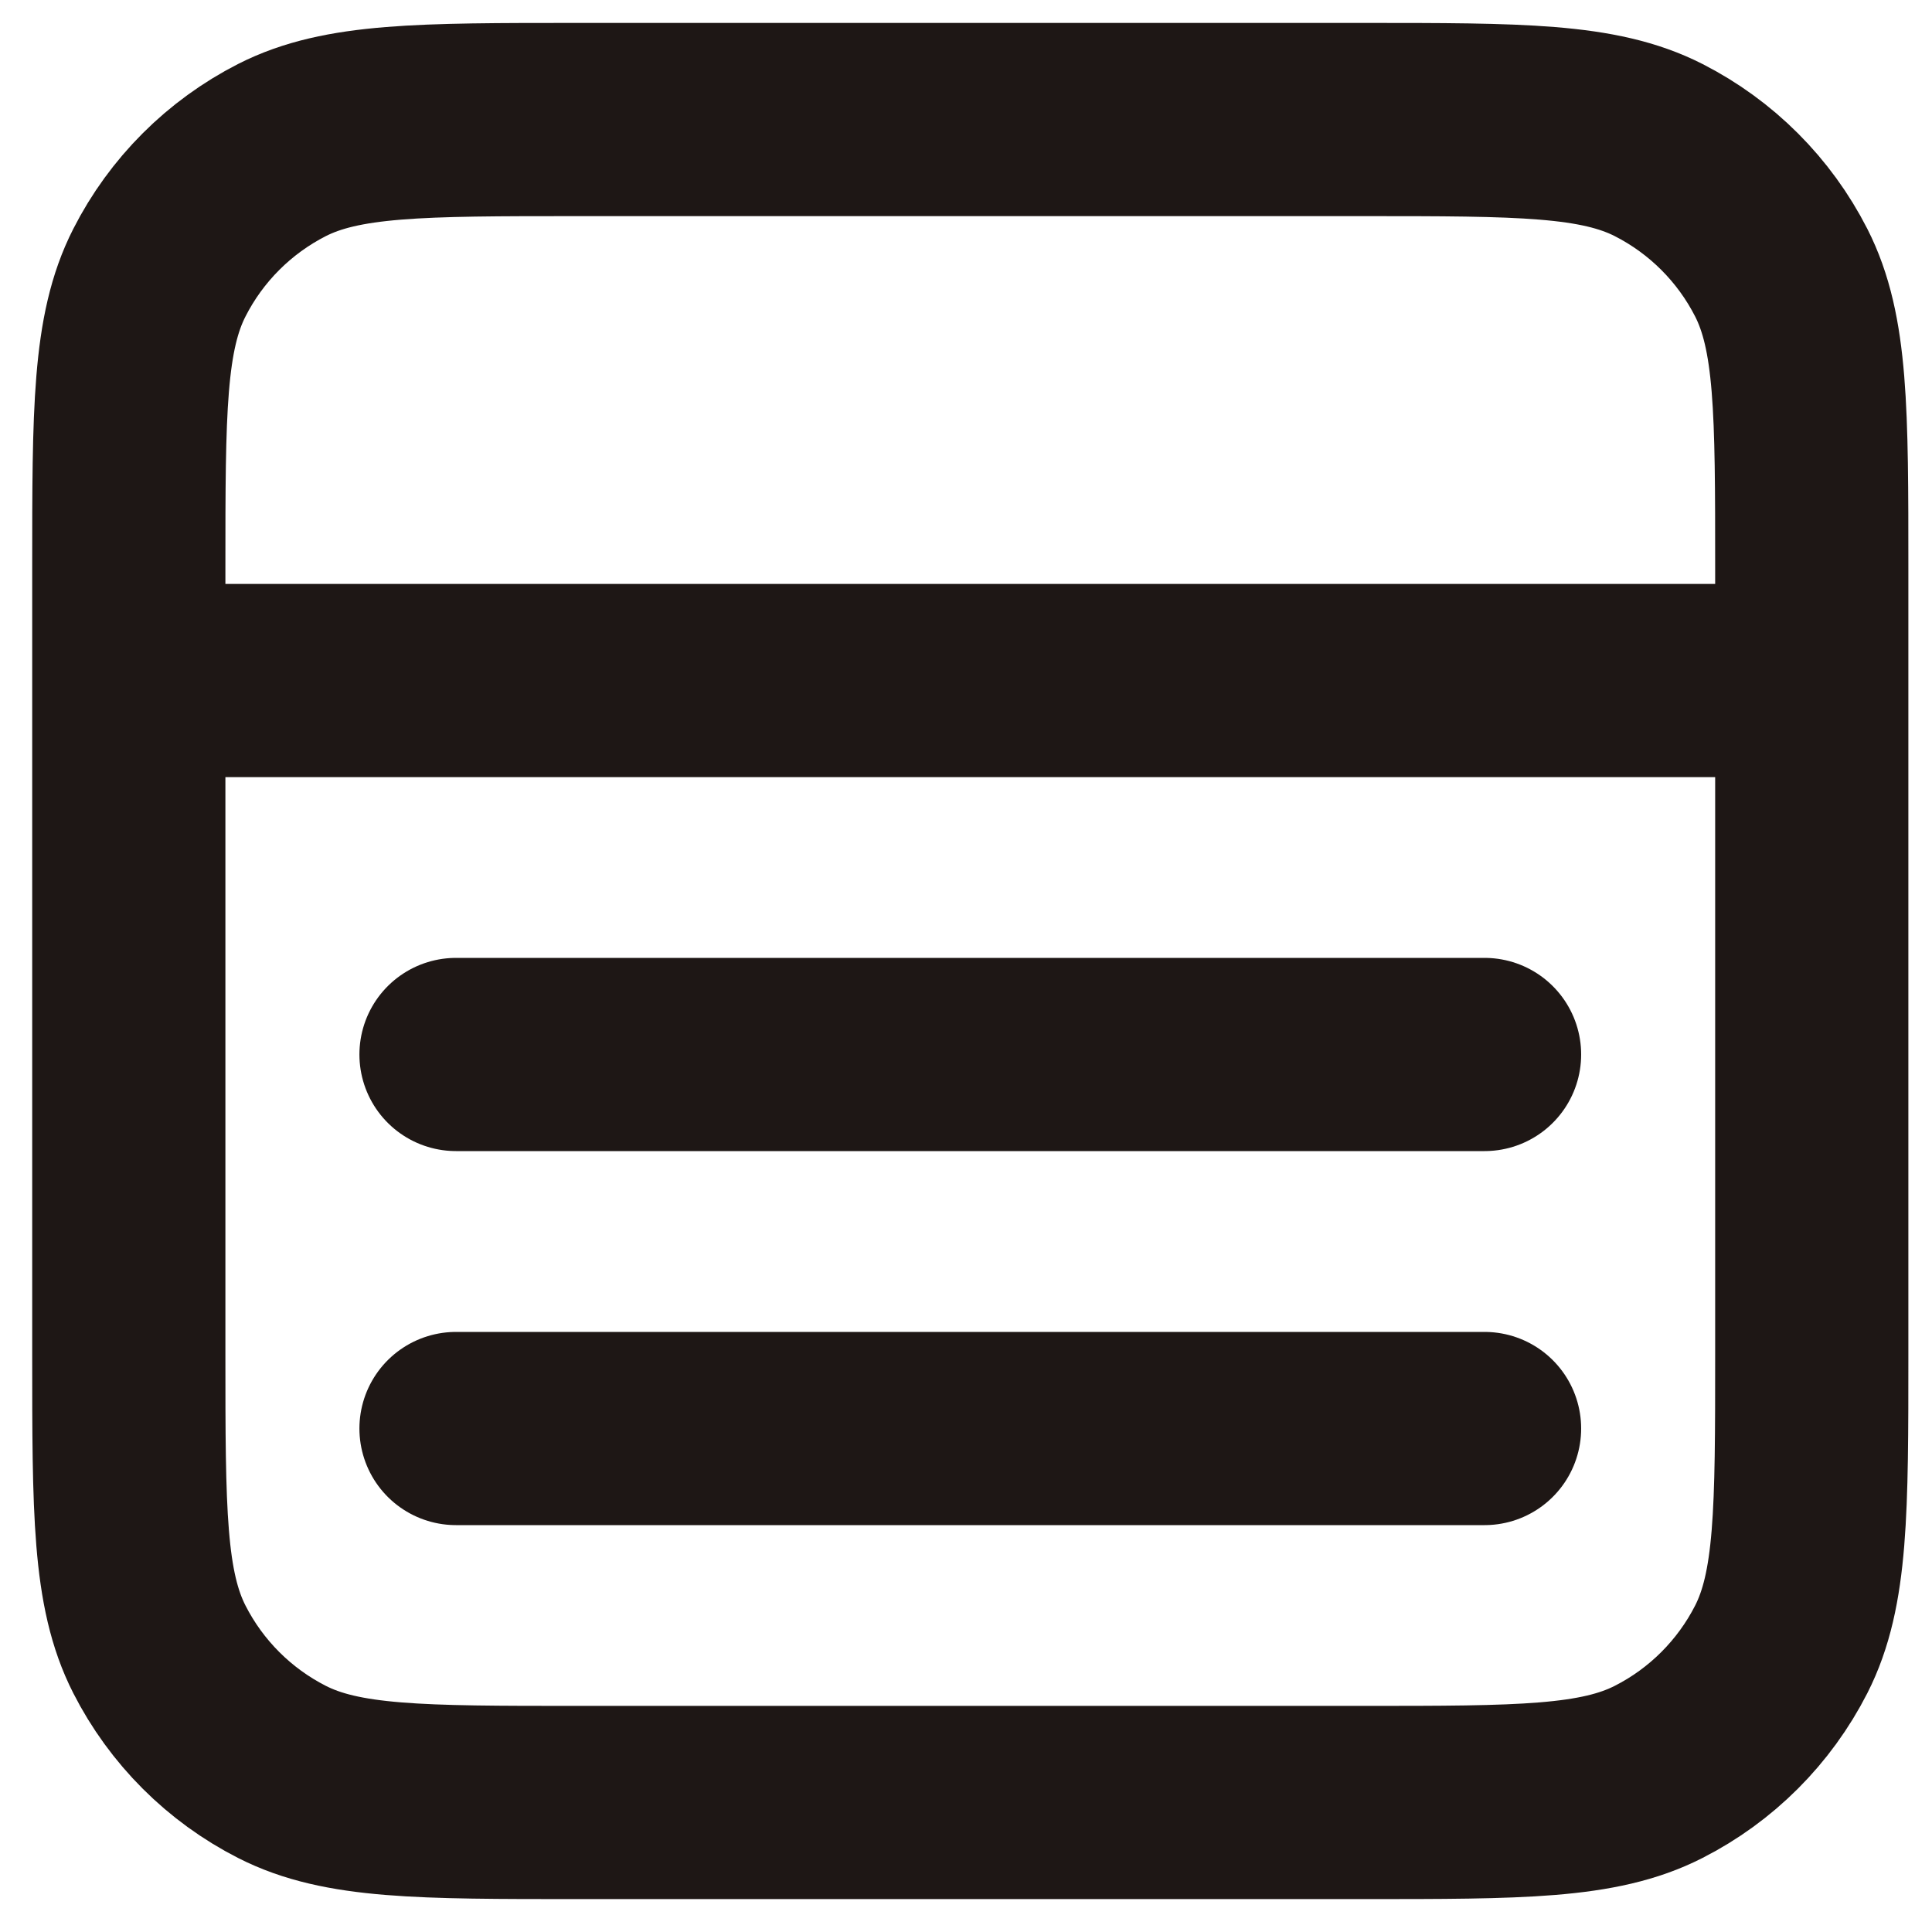 <svg width="30" height="30" viewBox="0 0 30 30" fill="none" xmlns="http://www.w3.org/2000/svg">
<path d="M23.052 22.182H7.081M23.052 16.374H7.081M2 10.567H28.133M8.969 1.856H21.164C23.604 1.856 24.823 1.856 25.755 2.33C26.575 2.748 27.241 3.414 27.659 4.234C28.133 5.166 28.133 6.385 28.133 8.825V21.02C28.133 23.459 28.133 24.679 27.659 25.611C27.241 26.43 26.575 27.097 25.755 27.514C24.823 27.989 23.604 27.989 21.164 27.989H8.969C6.53 27.989 5.31 27.989 4.378 27.514C3.559 27.097 2.892 26.43 2.475 25.611C2 24.679 2 23.459 2 21.02V8.825C2 6.385 2 5.166 2.475 4.234C2.892 3.414 3.559 2.748 4.378 2.33C5.31 1.856 6.53 1.856 8.969 1.856Z" stroke="#1E1715" stroke-width="3" stroke-linecap="round" stroke-linejoin="round"/>
</svg>
